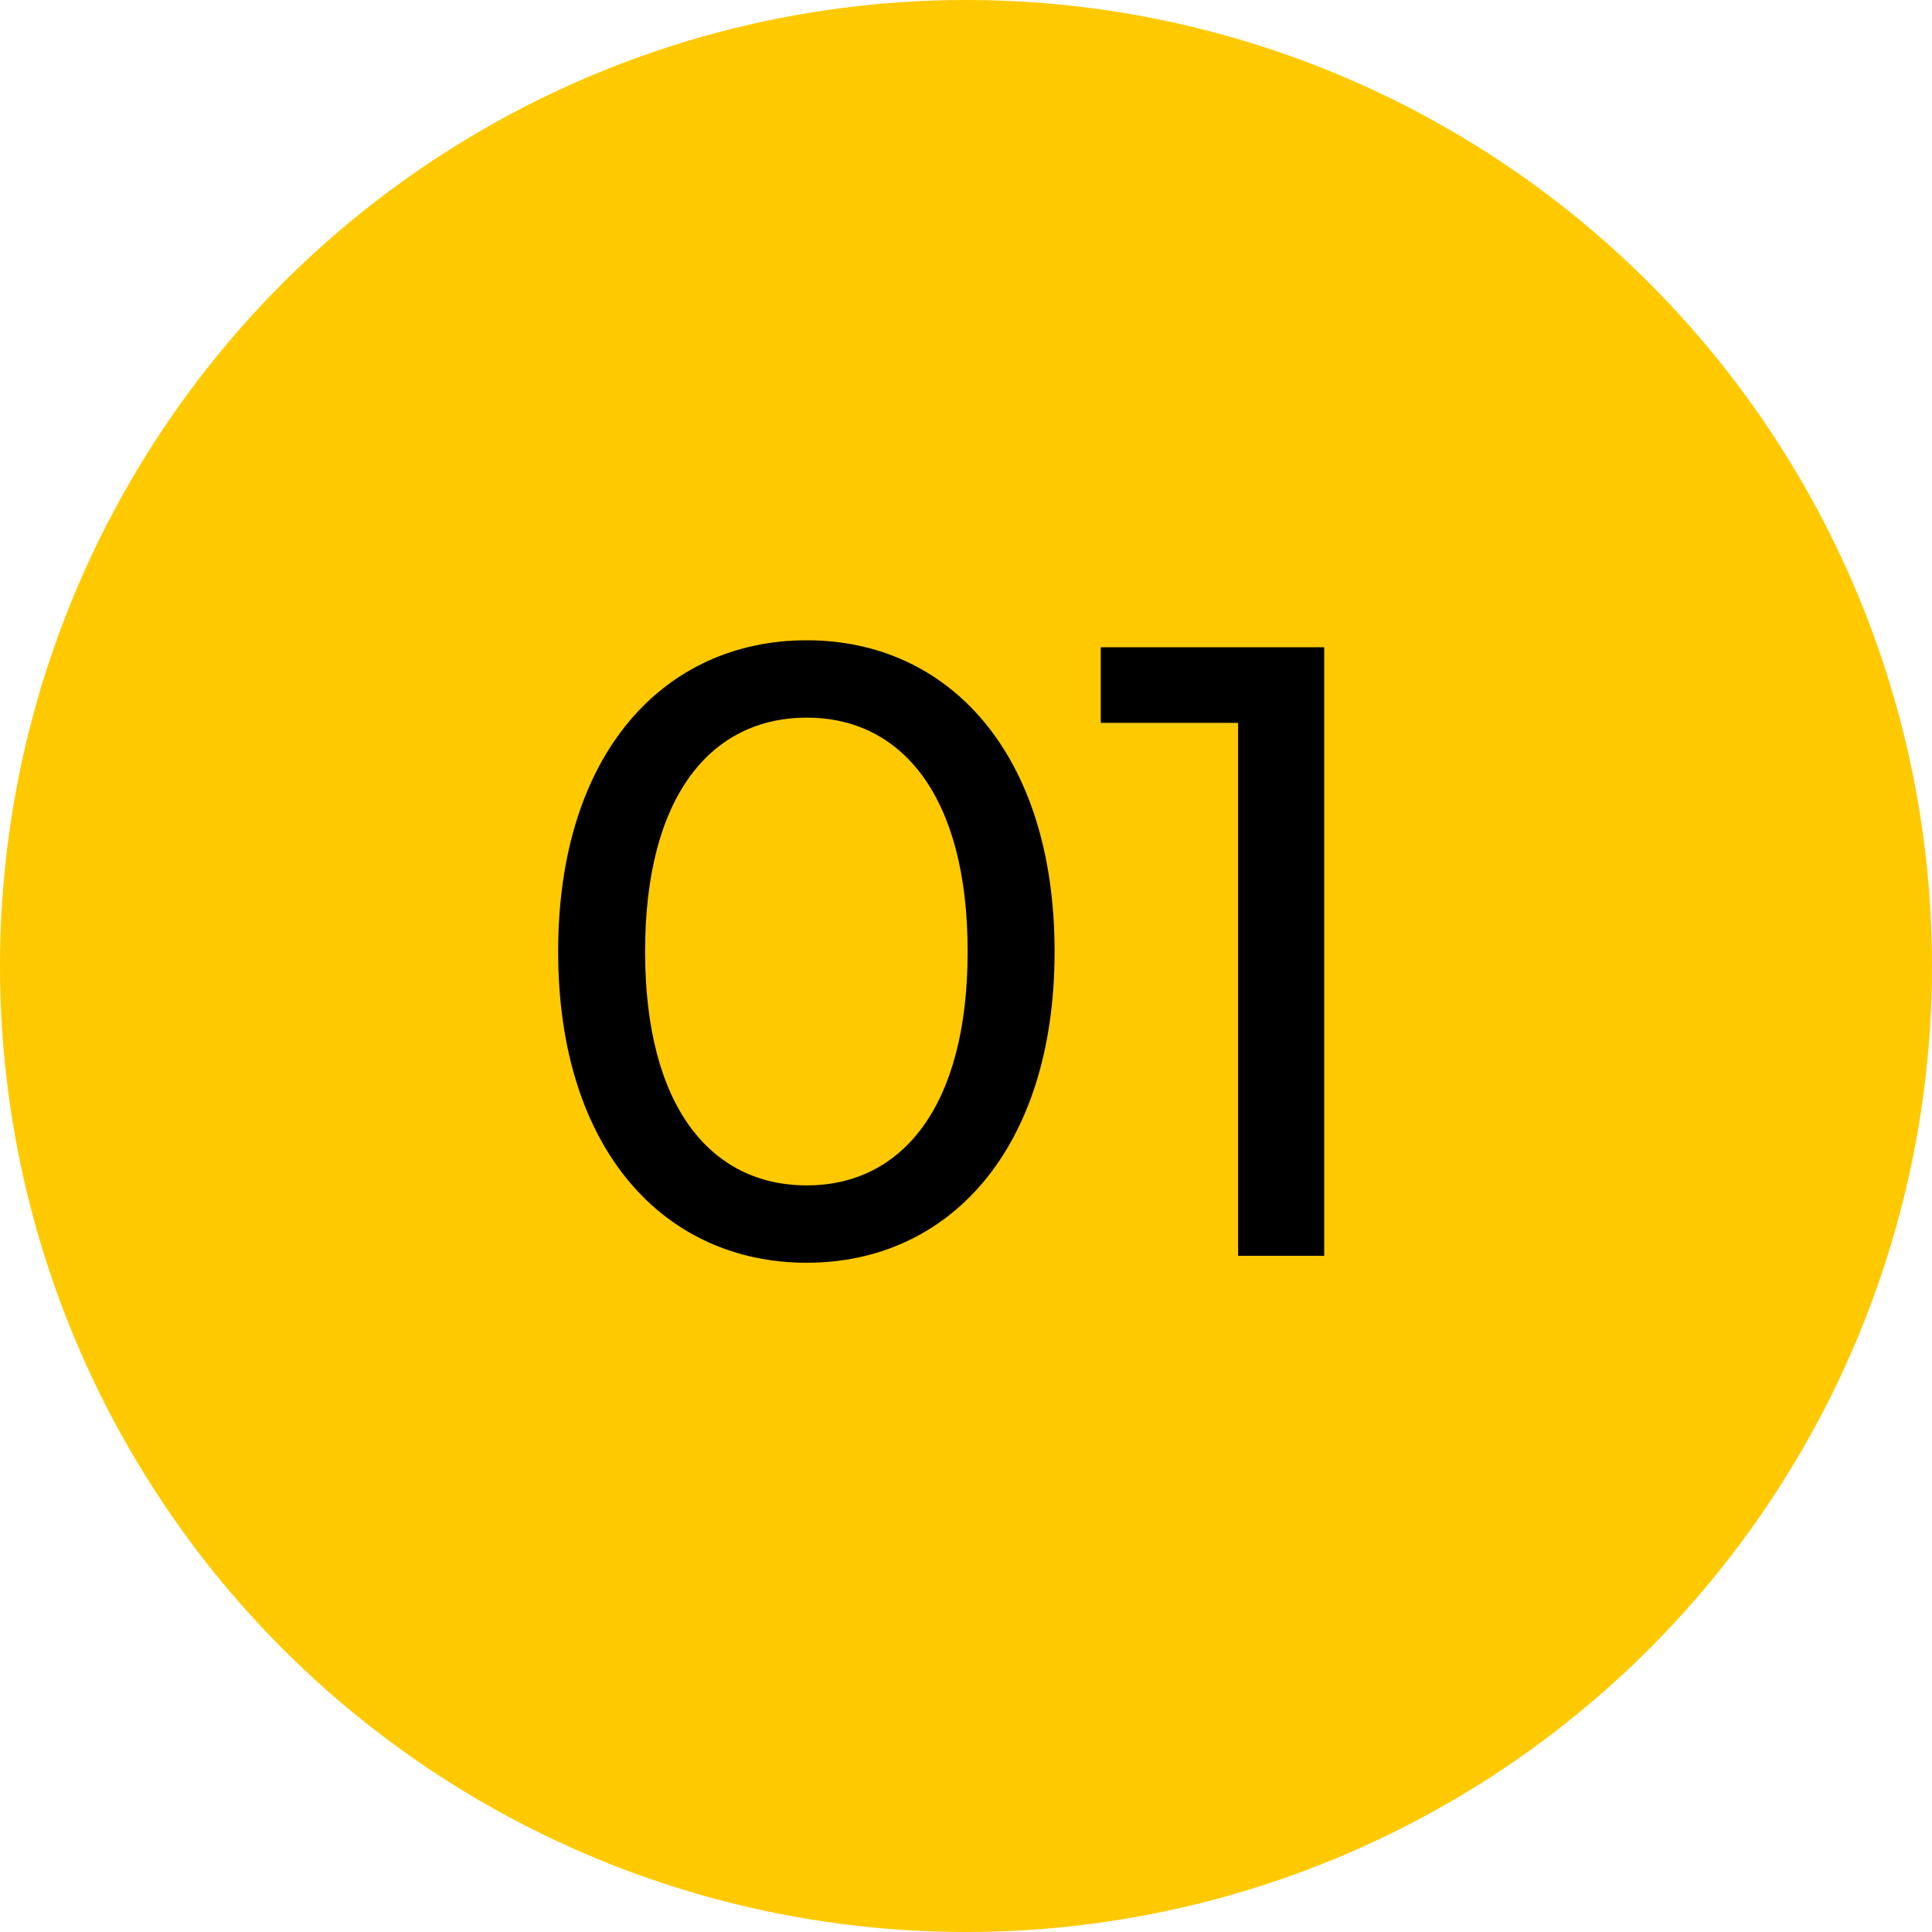 <svg width="40" height="40" viewBox="0 0 40 40" fill="none" xmlns="http://www.w3.org/2000/svg">
<circle cx="20" cy="20" r="20" fill="#FFC900"/>
<path d="M16.704 26.144C19.638 26.144 21.834 23.804 21.834 19.7C21.834 15.596 19.638 13.256 16.704 13.256C13.752 13.256 11.556 15.596 11.556 19.7C11.556 23.804 13.752 26.144 16.704 26.144ZM16.704 24.542C14.724 24.542 13.356 22.922 13.356 19.7C13.356 16.478 14.724 14.858 16.704 14.858C18.666 14.858 20.034 16.478 20.034 19.7C20.034 22.922 18.666 24.542 16.704 24.542ZM22.79 13.4V14.966H25.634V26H27.416V13.4H22.79Z" fill="black"/>
</svg>
